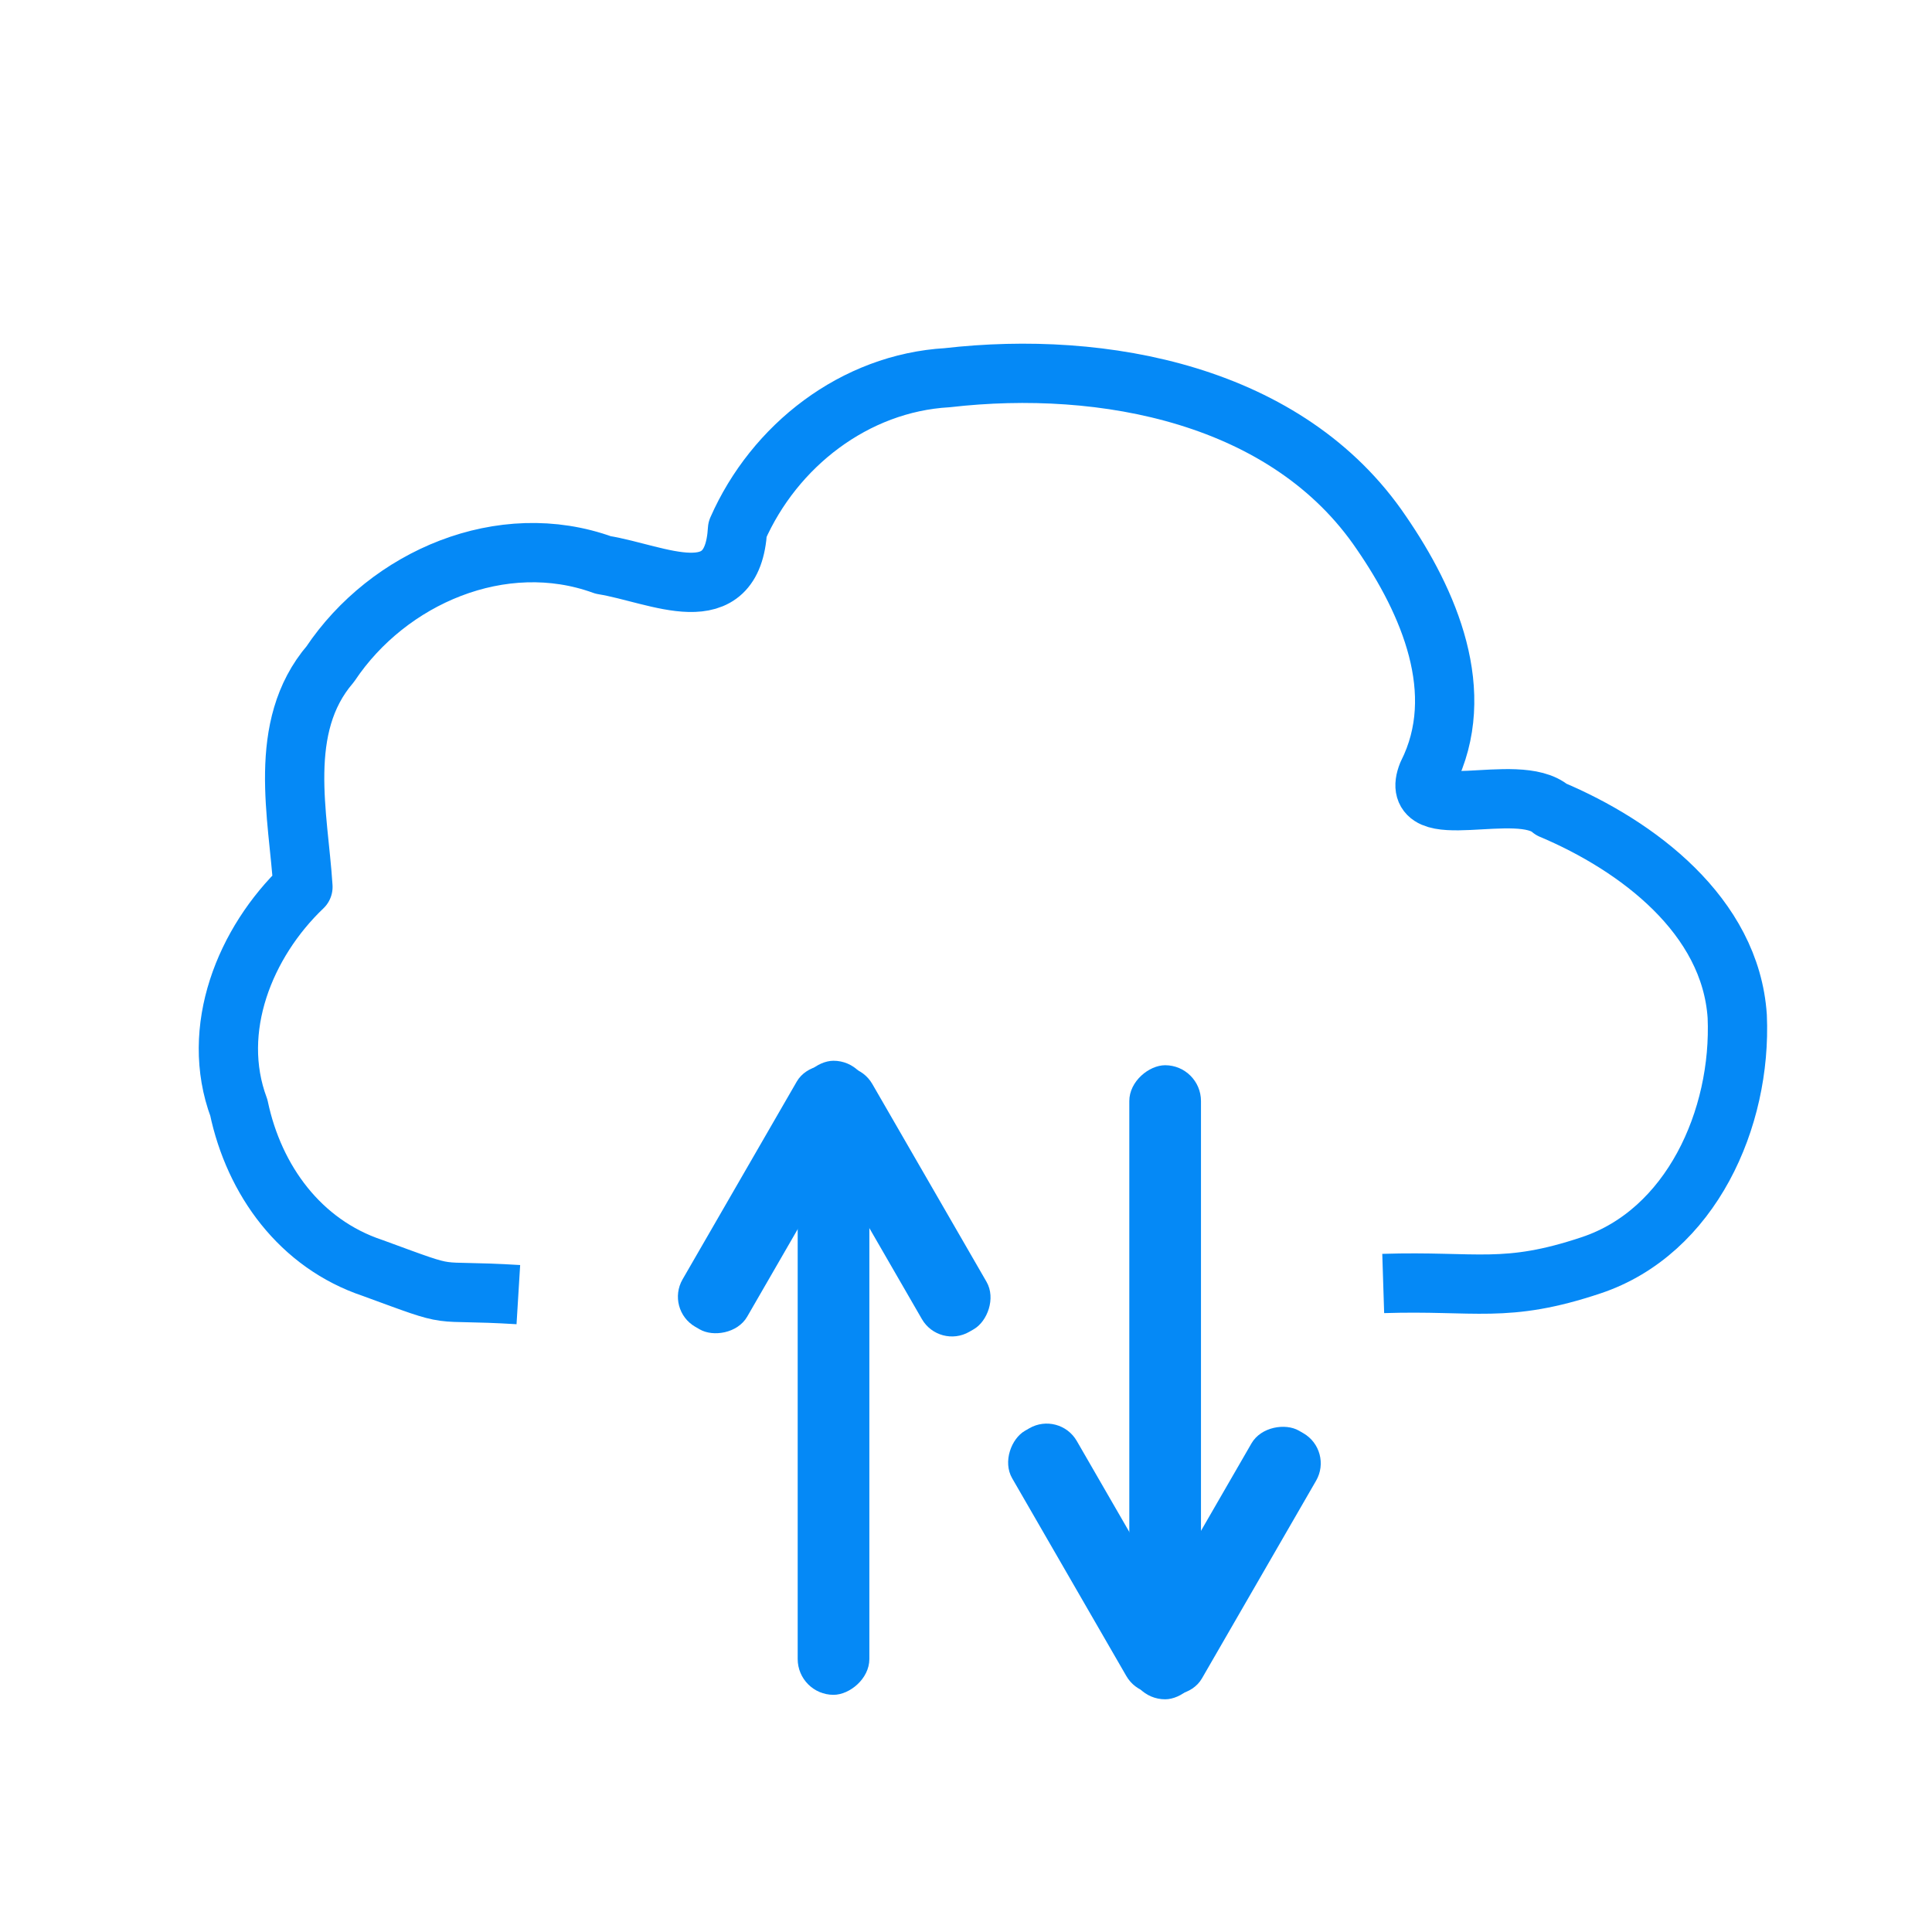 <?xml version="1.0" encoding="UTF-8" standalone="no"?>
<!-- Created with Inkscape (http://www.inkscape.org/) -->

<svg
   width="200"
   height="200"
   viewBox="0 0 200 200"
   version="1.1"
   id="svg5"
   inkscape:version="1.2.1 (8a69933317, 2022-10-28, custom)"
   xml:space="preserve"
   sodipodi:docname="cloud.svg"
   xmlns:inkscape="http://www.inkscape.org/namespaces/inkscape"
   xmlns:sodipodi="http://sodipodi.sourceforge.net/DTD/sodipodi-0.dtd"
   xmlns="http://www.w3.org/2000/svg"
   xmlns:svg="http://www.w3.org/2000/svg"><sodipodi:namedview
     id="namedview7"
     pagecolor="#ffffff"
     bordercolor="#000000"
     borderopacity="0.25"
     inkscape:showpageshadow="2"
     inkscape:pageopacity="0.0"
     inkscape:pagecheckerboard="0"
     inkscape:deskcolor="#d1d1d1"
     inkscape:document-units="px"
     showgrid="false"
     inkscape:zoom="1.9855336"
     inkscape:cx="155.8775"
     inkscape:cy="166.454"
     inkscape:window-width="3440"
     inkscape:window-height="1322"
     inkscape:window-x="0"
     inkscape:window-y="0"
     inkscape:window-maximized="1"
     inkscape:current-layer="layer1" /><defs
     id="defs2" /><g
     inkscape:label="Laag 1"
     inkscape:groupmode="layer"
     id="layer1"><path
       style="fill:#000000;stroke-width:0.75"
       id="path336"
       d="" /><path
       style="fill:#000000;stroke-width:0.75"
       id="path334"
       d="" /><path
       style="fill:#000000;stroke-width:0.75"
       id="path332"
       d="" /><path
       style="fill:#000000;stroke-width:0.75"
       id="path330"
       d="" /><path
       style="fill:#000000;stroke-width:0.75"
       id="path328"
       d="" /><path
       id="path394"
       style="fill:none;stroke:#0589f6;stroke-width:6.137;stroke-linejoin:round;stroke-dasharray:none;paint-order:stroke fill markers"
       d="m 53.659,134.019 c -9.559,-0.585 -5.881,0.614 -15.085,-2.759 -7.489,-2.5 -12.267,-9.077 -13.85,-16.594 -3.021,-8.114 0.632,-17.128 6.636,-22.852 -0.456,-7.305 -2.764,-16.552 2.832,-23.071 6.004,-8.987 17.783,-14.063 28.245,-10.26 5.721,0.929 13.4,5.103 13.911,-3.693 3.808,-8.661 12.133,-15.137 21.716,-15.691 16.156,-1.859 35.246,1.718 44.942,16.062 4.894,7.12 9.024,16.537 4.784,24.957 -2.178,5.435 9.339,0.634 12.804,3.678 8.901,3.752 18.552,10.986 19.244,21.415 0.461,10.601 -4.791,22.315 -15.105,25.764 -8.909,2.979 -11.869,1.583 -21.543,1.891"
       sodipodi:nodetypes="csssscssscsssc" /><rect
       style="fill:#0589f6;fill-opacity:1;fill-rule:evenodd;stroke-width:0.908"
       id="rect470"
       width="65.639"
       height="7.42"
       x="-175.448"
       y="82.576"
       ry="3.71"
       transform="rotate(-90)" /><rect
       style="fill:#0589f6;fill-opacity:1;fill-rule:evenodd;stroke-width:1.023"
       id="rect750"
       width="30.833"
       height="7.724"
       x="-82.962"
       y="127.412"
       ry="3.595"
       transform="rotate(-60)" /><rect
       style="fill:#0589f6;fill-opacity:1;fill-rule:evenodd;stroke-width:1.023"
       id="rect750-3"
       width="30.833"
       height="7.724"
       x="-169.568"
       y="14.372"
       ry="3.595"
       transform="rotate(-120)" /><rect
       style="fill:#0589f6;fill-opacity:1;fill-rule:evenodd;stroke-width:0.908"
       id="rect470-6"
       width="65.639"
       height="7.42"
       x="110.272"
       y="-124.325"
       ry="3.71"
       transform="rotate(90)" /><rect
       style="fill:#0589f6;fill-opacity:1;fill-rule:evenodd;stroke-width:1.023"
       id="rect750-7"
       width="30.833"
       height="7.724"
       x="61.028"
       y="-194.629"
       ry="3.595"
       transform="rotate(120)" /><rect
       style="fill:#0589f6;fill-opacity:1;fill-rule:evenodd;stroke-width:1.023"
       id="rect750-3-5"
       width="30.833"
       height="7.724"
       x="181.323"
       y="-21.95"
       ry="3.595"
       transform="rotate(60)" /></g></svg>
